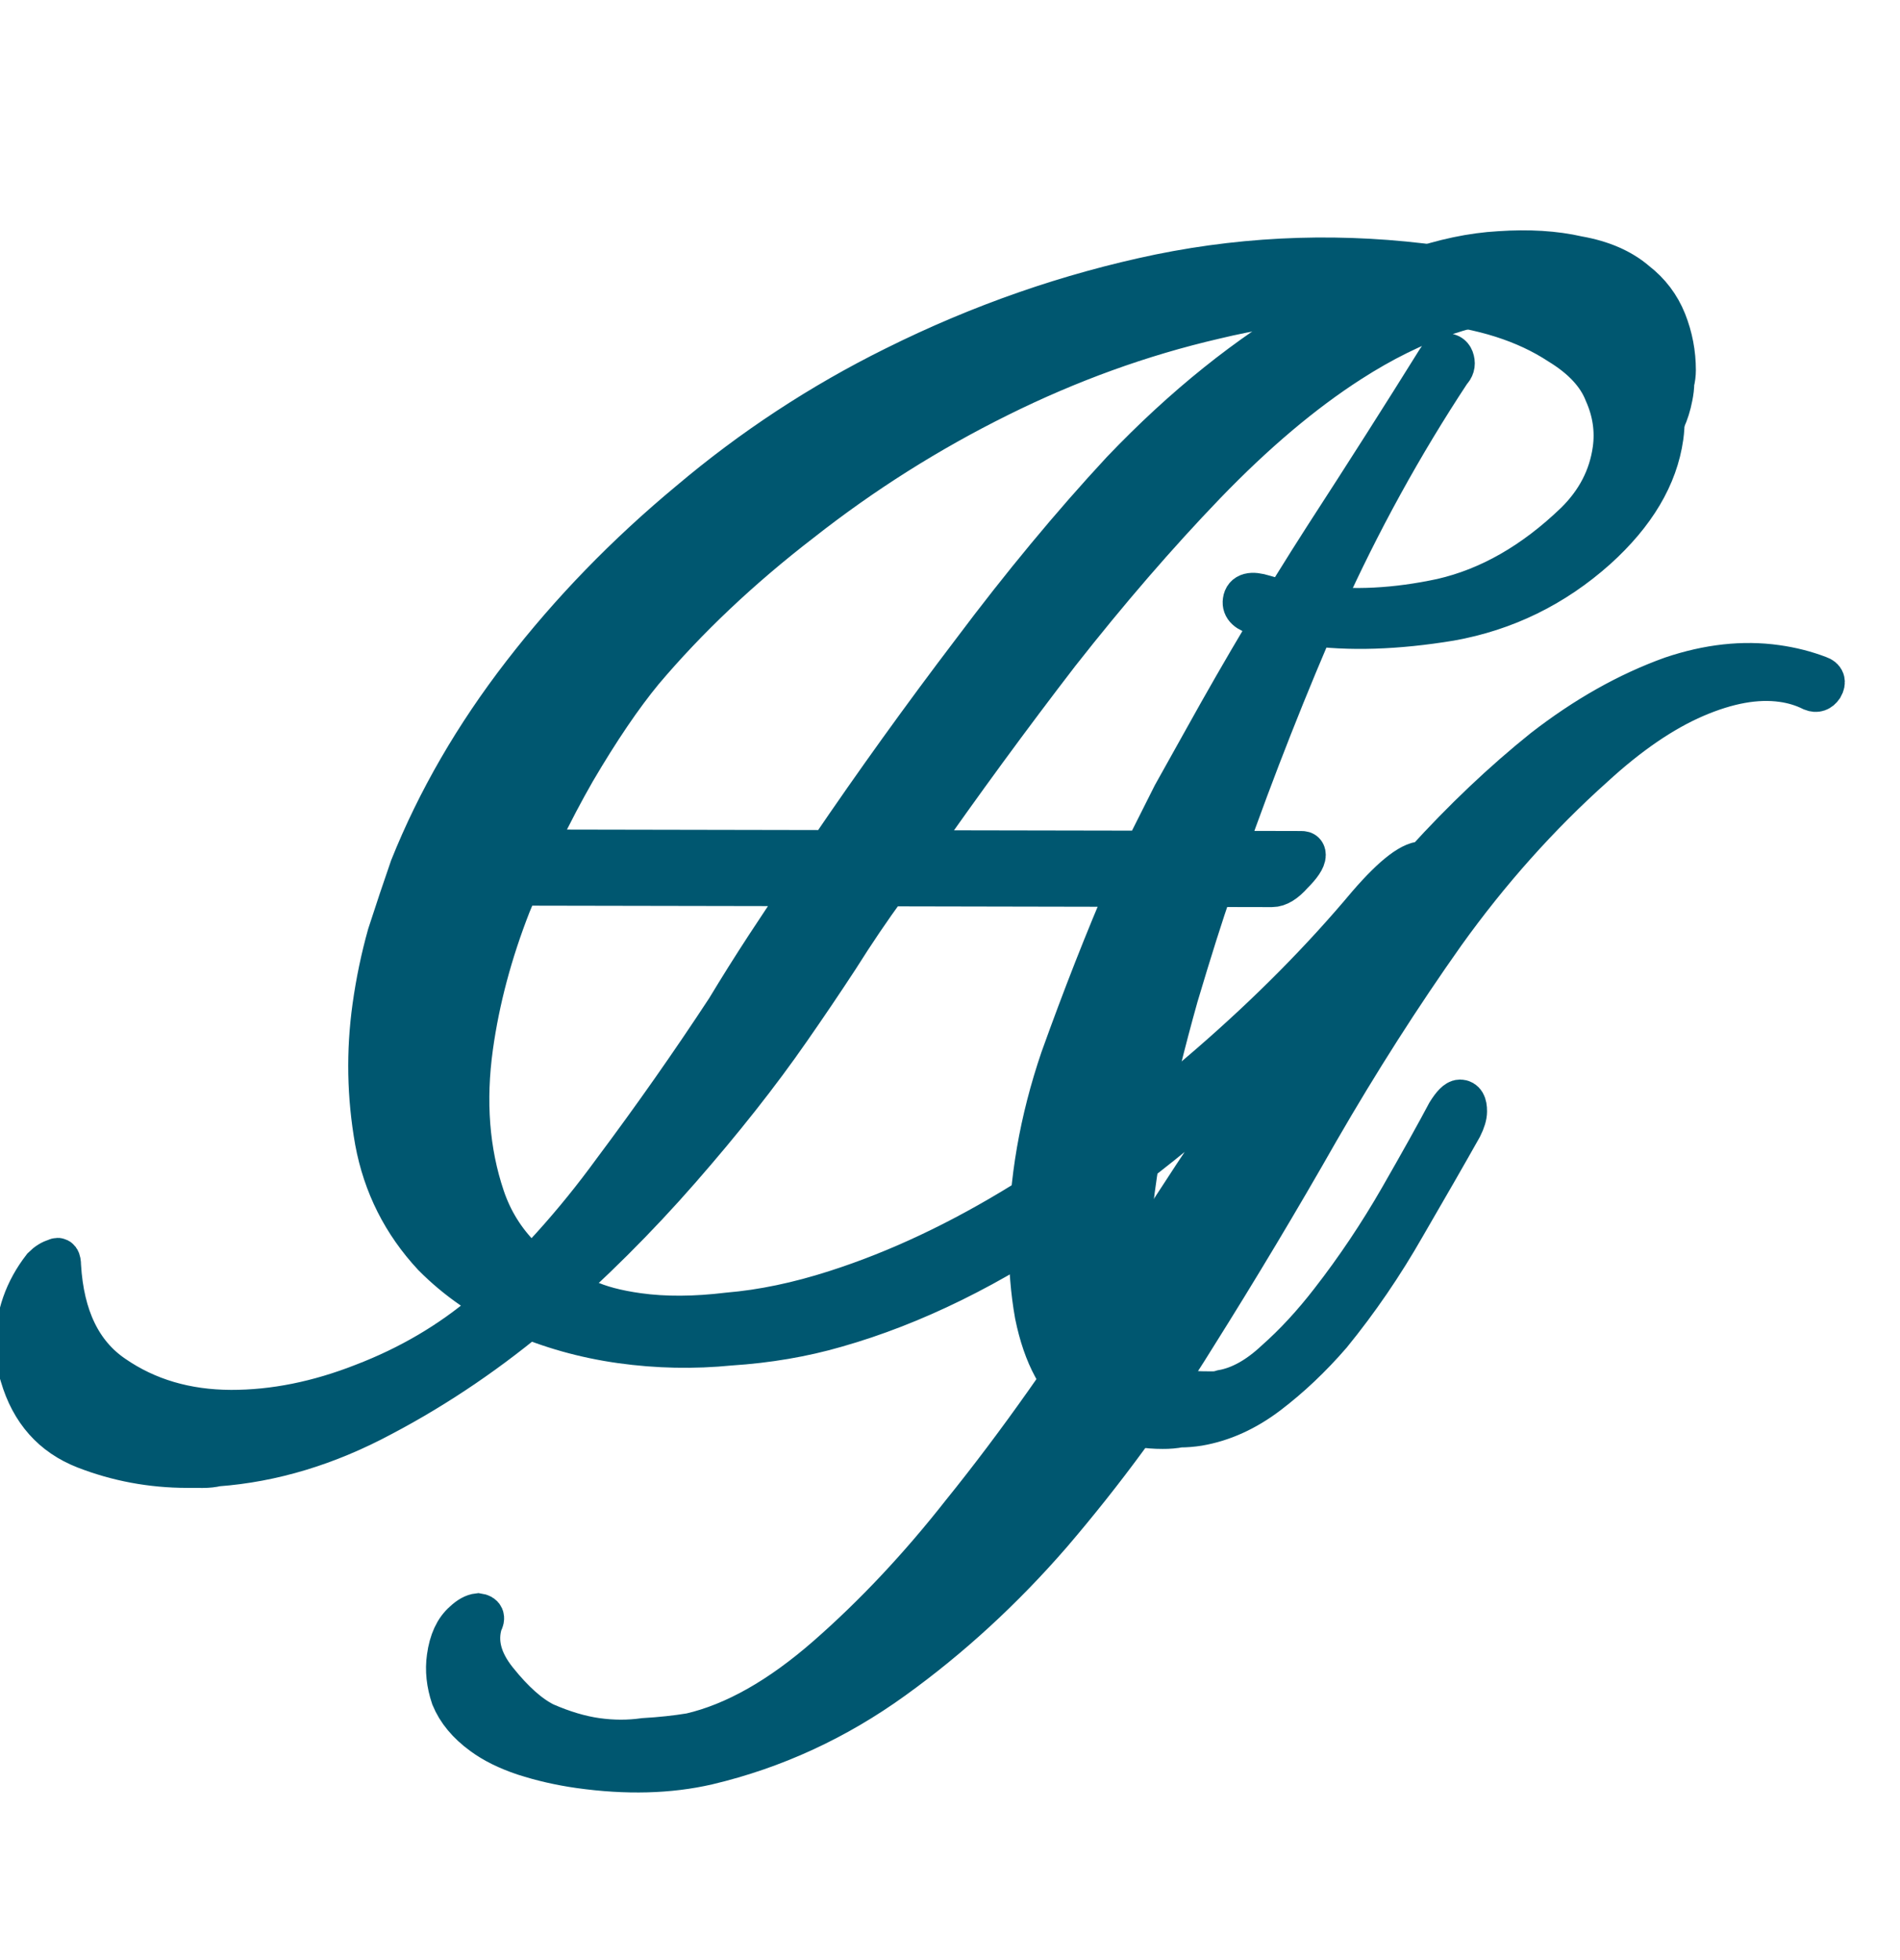 <svg width="32" height="33" viewBox="0 0 32 33" fill="none" xmlns="http://www.w3.org/2000/svg">
<g clip-path="url(#clip0_877_4841)">
<path d="M3.654 24.675C3.583 24.692 3.504 24.701 3.415 24.701C3.327 24.701 3.239 24.701 3.151 24.7C2.551 24.699 1.978 24.592 1.432 24.38C0.886 24.167 0.525 23.761 0.35 23.161C0.297 23.002 0.271 22.825 0.271 22.631C0.272 22.155 0.423 21.724 0.724 21.336C0.794 21.266 0.865 21.222 0.936 21.204C0.989 21.169 1.015 21.204 1.015 21.31C1.066 22.174 1.365 22.792 1.911 23.164C2.474 23.553 3.135 23.748 3.893 23.75C4.616 23.751 5.357 23.602 6.116 23.304C6.893 23.006 7.581 22.602 8.182 22.091C8.959 21.405 9.675 20.613 10.329 19.715C11.001 18.817 11.638 17.91 12.239 16.994C12.452 16.641 12.673 16.289 12.903 15.937C13.133 15.585 13.363 15.241 13.592 14.906L7.006 14.894C6.97 14.894 6.953 14.876 6.953 14.841C6.953 14.752 7.015 14.647 7.139 14.524C7.28 14.383 7.395 14.312 7.483 14.313L13.964 14.325C14.742 13.18 15.547 12.062 16.378 10.97C17.209 9.861 18.048 8.848 18.897 7.933C19.939 6.842 21.026 5.971 22.156 5.32C23.303 4.653 24.336 4.293 25.253 4.242C25.747 4.208 26.187 4.235 26.575 4.324C26.981 4.395 27.307 4.537 27.553 4.749C27.782 4.926 27.949 5.147 28.055 5.411C28.16 5.676 28.212 5.949 28.212 6.232C28.212 6.302 28.203 6.373 28.185 6.443C28.185 6.514 28.176 6.593 28.158 6.681C28.104 6.963 27.998 7.192 27.839 7.368C27.768 7.439 27.698 7.474 27.627 7.474C27.504 7.474 27.495 7.394 27.601 7.236C27.76 7.024 27.84 6.769 27.841 6.469C27.841 6.31 27.815 6.169 27.762 6.046C27.64 5.71 27.402 5.463 27.049 5.303C26.715 5.126 26.318 5.038 25.86 5.037C24.872 5.035 23.831 5.385 22.736 6.089C21.942 6.599 21.129 7.285 20.298 8.147C19.485 8.992 18.663 9.943 17.833 10.999C17.019 12.056 16.206 13.166 15.393 14.328L19.281 14.335C19.441 14.018 19.6 13.701 19.759 13.384C19.936 13.067 20.113 12.75 20.29 12.433C20.945 11.252 21.617 10.125 22.307 9.051C23.015 7.959 23.643 6.972 24.191 6.092C24.244 6.003 24.297 5.96 24.35 5.96C24.421 5.96 24.465 5.995 24.482 6.066C24.5 6.136 24.482 6.198 24.429 6.251C23.615 7.484 22.898 8.787 22.278 10.162C21.676 11.536 21.127 12.928 20.63 14.338L21.926 14.341C21.962 14.341 21.979 14.358 21.979 14.394C21.979 14.464 21.908 14.57 21.767 14.711C21.643 14.851 21.529 14.922 21.423 14.922L20.418 14.92C20.258 15.378 20.063 15.995 19.832 16.77C19.619 17.528 19.423 18.321 19.245 19.15C19.085 19.979 19.004 20.737 19.003 21.424C19.002 22.059 19.098 22.553 19.291 22.906C19.502 23.259 19.828 23.436 20.269 23.437C20.322 23.438 20.375 23.438 20.427 23.438C20.48 23.438 20.533 23.429 20.586 23.412C20.886 23.359 21.186 23.192 21.486 22.911C21.805 22.629 22.114 22.295 22.414 21.907C22.839 21.361 23.228 20.78 23.582 20.164C23.936 19.547 24.201 19.071 24.378 18.737C24.466 18.596 24.537 18.525 24.59 18.525C24.661 18.526 24.696 18.587 24.695 18.711C24.695 18.781 24.669 18.869 24.616 18.975C24.368 19.416 24.049 19.971 23.66 20.64C23.288 21.292 22.873 21.899 22.413 22.463C22.078 22.85 21.724 23.184 21.353 23.466C20.982 23.747 20.594 23.923 20.188 23.993C20.082 24.01 19.977 24.019 19.871 24.019C19.782 24.036 19.686 24.045 19.58 24.044C19.068 24.044 18.619 23.893 18.232 23.592C17.844 23.309 17.581 22.824 17.441 22.136C17.406 21.942 17.38 21.739 17.363 21.527C17.345 21.315 17.337 21.113 17.337 20.919C17.339 19.896 17.518 18.864 17.872 17.825C18.245 16.785 18.626 15.816 19.015 14.917L14.942 14.909C14.659 15.296 14.385 15.701 14.119 16.124C13.854 16.529 13.58 16.934 13.297 17.34C12.784 18.079 12.165 18.863 11.441 19.69C10.733 20.5 9.956 21.275 9.108 22.014C8.26 22.735 7.368 23.342 6.433 23.834C5.515 24.326 4.588 24.606 3.654 24.675Z" fill="#005770" stroke="#005770" stroke-width="0.7"/>
<path d="M8.128 29.198C7.878 29.016 7.705 28.808 7.609 28.574C7.531 28.342 7.507 28.118 7.538 27.902C7.575 27.631 7.667 27.433 7.814 27.306C7.899 27.226 7.978 27.182 8.053 27.174C8.143 27.187 8.164 27.236 8.115 27.321C8.016 27.638 8.099 27.962 8.365 28.293C8.647 28.645 8.916 28.885 9.174 29.013C9.486 29.149 9.777 29.235 10.048 29.273C10.318 29.311 10.585 29.312 10.847 29.275C11.125 29.259 11.386 29.231 11.631 29.191C12.372 29.019 13.14 28.584 13.936 27.887C14.732 27.19 15.488 26.385 16.204 25.474C17.138 24.318 18.077 22.988 19.023 21.485C19.971 19.963 20.958 18.493 21.984 17.074C20.721 18.349 19.408 19.452 18.047 20.383C16.703 21.317 15.38 21.968 14.079 22.337C13.523 22.498 12.93 22.599 12.299 22.64C11.684 22.701 11.07 22.689 10.457 22.603C9.844 22.517 9.26 22.353 8.706 22.11C8.17 21.869 7.7 21.546 7.298 21.141C6.786 20.591 6.463 19.948 6.327 19.213C6.193 18.459 6.179 17.703 6.285 16.946C6.343 16.531 6.427 16.129 6.536 15.74C6.667 15.336 6.793 14.958 6.915 14.608C7.368 13.476 7.998 12.388 8.806 11.343C9.614 10.298 10.548 9.335 11.609 8.454C12.672 7.555 13.826 6.797 15.07 6.181C16.512 5.463 18 4.945 19.534 4.627C21.085 4.311 22.654 4.264 24.241 4.485C24.691 4.548 25.12 4.636 25.527 4.748C25.952 4.863 26.327 5.007 26.652 5.181C27.202 5.46 27.578 5.789 27.783 6.167C27.987 6.544 28.061 6.941 28.003 7.355C27.909 8.022 27.537 8.65 26.884 9.239C26.171 9.875 25.352 10.275 24.428 10.44C23.525 10.589 22.722 10.615 22.018 10.516C21.856 10.494 21.703 10.472 21.559 10.452C21.435 10.416 21.311 10.381 21.188 10.345C21.01 10.302 20.928 10.226 20.944 10.118C20.961 9.992 21.076 9.962 21.287 10.028C21.411 10.064 21.544 10.101 21.685 10.139C21.829 10.159 21.974 10.179 22.118 10.199C22.785 10.293 23.507 10.256 24.284 10.089C25.082 9.906 25.831 9.478 26.532 8.804C26.894 8.45 27.107 8.039 27.173 7.57C27.218 7.246 27.171 6.927 27.031 6.613C26.909 6.302 26.654 6.027 26.264 5.789C25.692 5.414 24.97 5.185 24.099 5.1C22.923 4.972 21.706 5.059 20.451 5.362C19.216 5.648 18.006 6.086 16.821 6.674C15.636 7.261 14.527 7.961 13.494 8.773C12.464 9.566 11.575 10.407 10.825 11.294C10.471 11.723 10.089 12.285 9.68 12.982C9.29 13.662 8.928 14.411 8.593 15.228C8.279 16.03 8.066 16.827 7.955 17.621C7.827 18.54 7.892 19.386 8.152 20.157C8.412 20.929 8.984 21.505 9.868 21.886C10.092 21.991 10.385 22.069 10.745 22.119C11.196 22.182 11.702 22.179 12.263 22.111C12.839 22.063 13.445 21.936 14.081 21.731C15.12 21.398 16.172 20.902 17.239 20.243C18.326 19.567 19.372 18.795 20.376 17.924C21.38 17.054 22.268 16.158 23.04 15.236C23.479 14.728 23.797 14.487 23.996 14.515C24.648 13.797 25.315 13.165 25.998 12.617C26.7 12.072 27.418 11.667 28.154 11.402C28.771 11.194 29.359 11.129 29.918 11.208C30.17 11.243 30.41 11.304 30.637 11.391C30.724 11.421 30.744 11.479 30.695 11.565C30.649 11.632 30.591 11.651 30.521 11.623C30.367 11.546 30.199 11.495 30.019 11.47C29.586 11.409 29.096 11.497 28.548 11.733C28.001 11.969 27.432 12.358 26.841 12.9C25.917 13.727 25.078 14.666 24.324 15.719C23.59 16.756 22.884 17.861 22.206 19.035C21.547 20.193 20.852 21.355 20.119 22.52C19.407 23.671 18.6 24.771 17.7 25.822C16.889 26.756 16.003 27.57 15.042 28.262C14.081 28.955 13.04 29.434 11.918 29.7C11.272 29.849 10.553 29.868 9.76 29.757C9.435 29.711 9.123 29.64 8.824 29.543C8.544 29.449 8.312 29.334 8.128 29.198Z" fill="#005770" stroke="#005770" stroke-width="0.7"/>
</g>
<defs>
<clipPath id="clip0_877_4841">
<rect width="32" height="32" fill="white" transform="translate(0 0.5)"/>
</clipPath>
</defs>
</svg>
